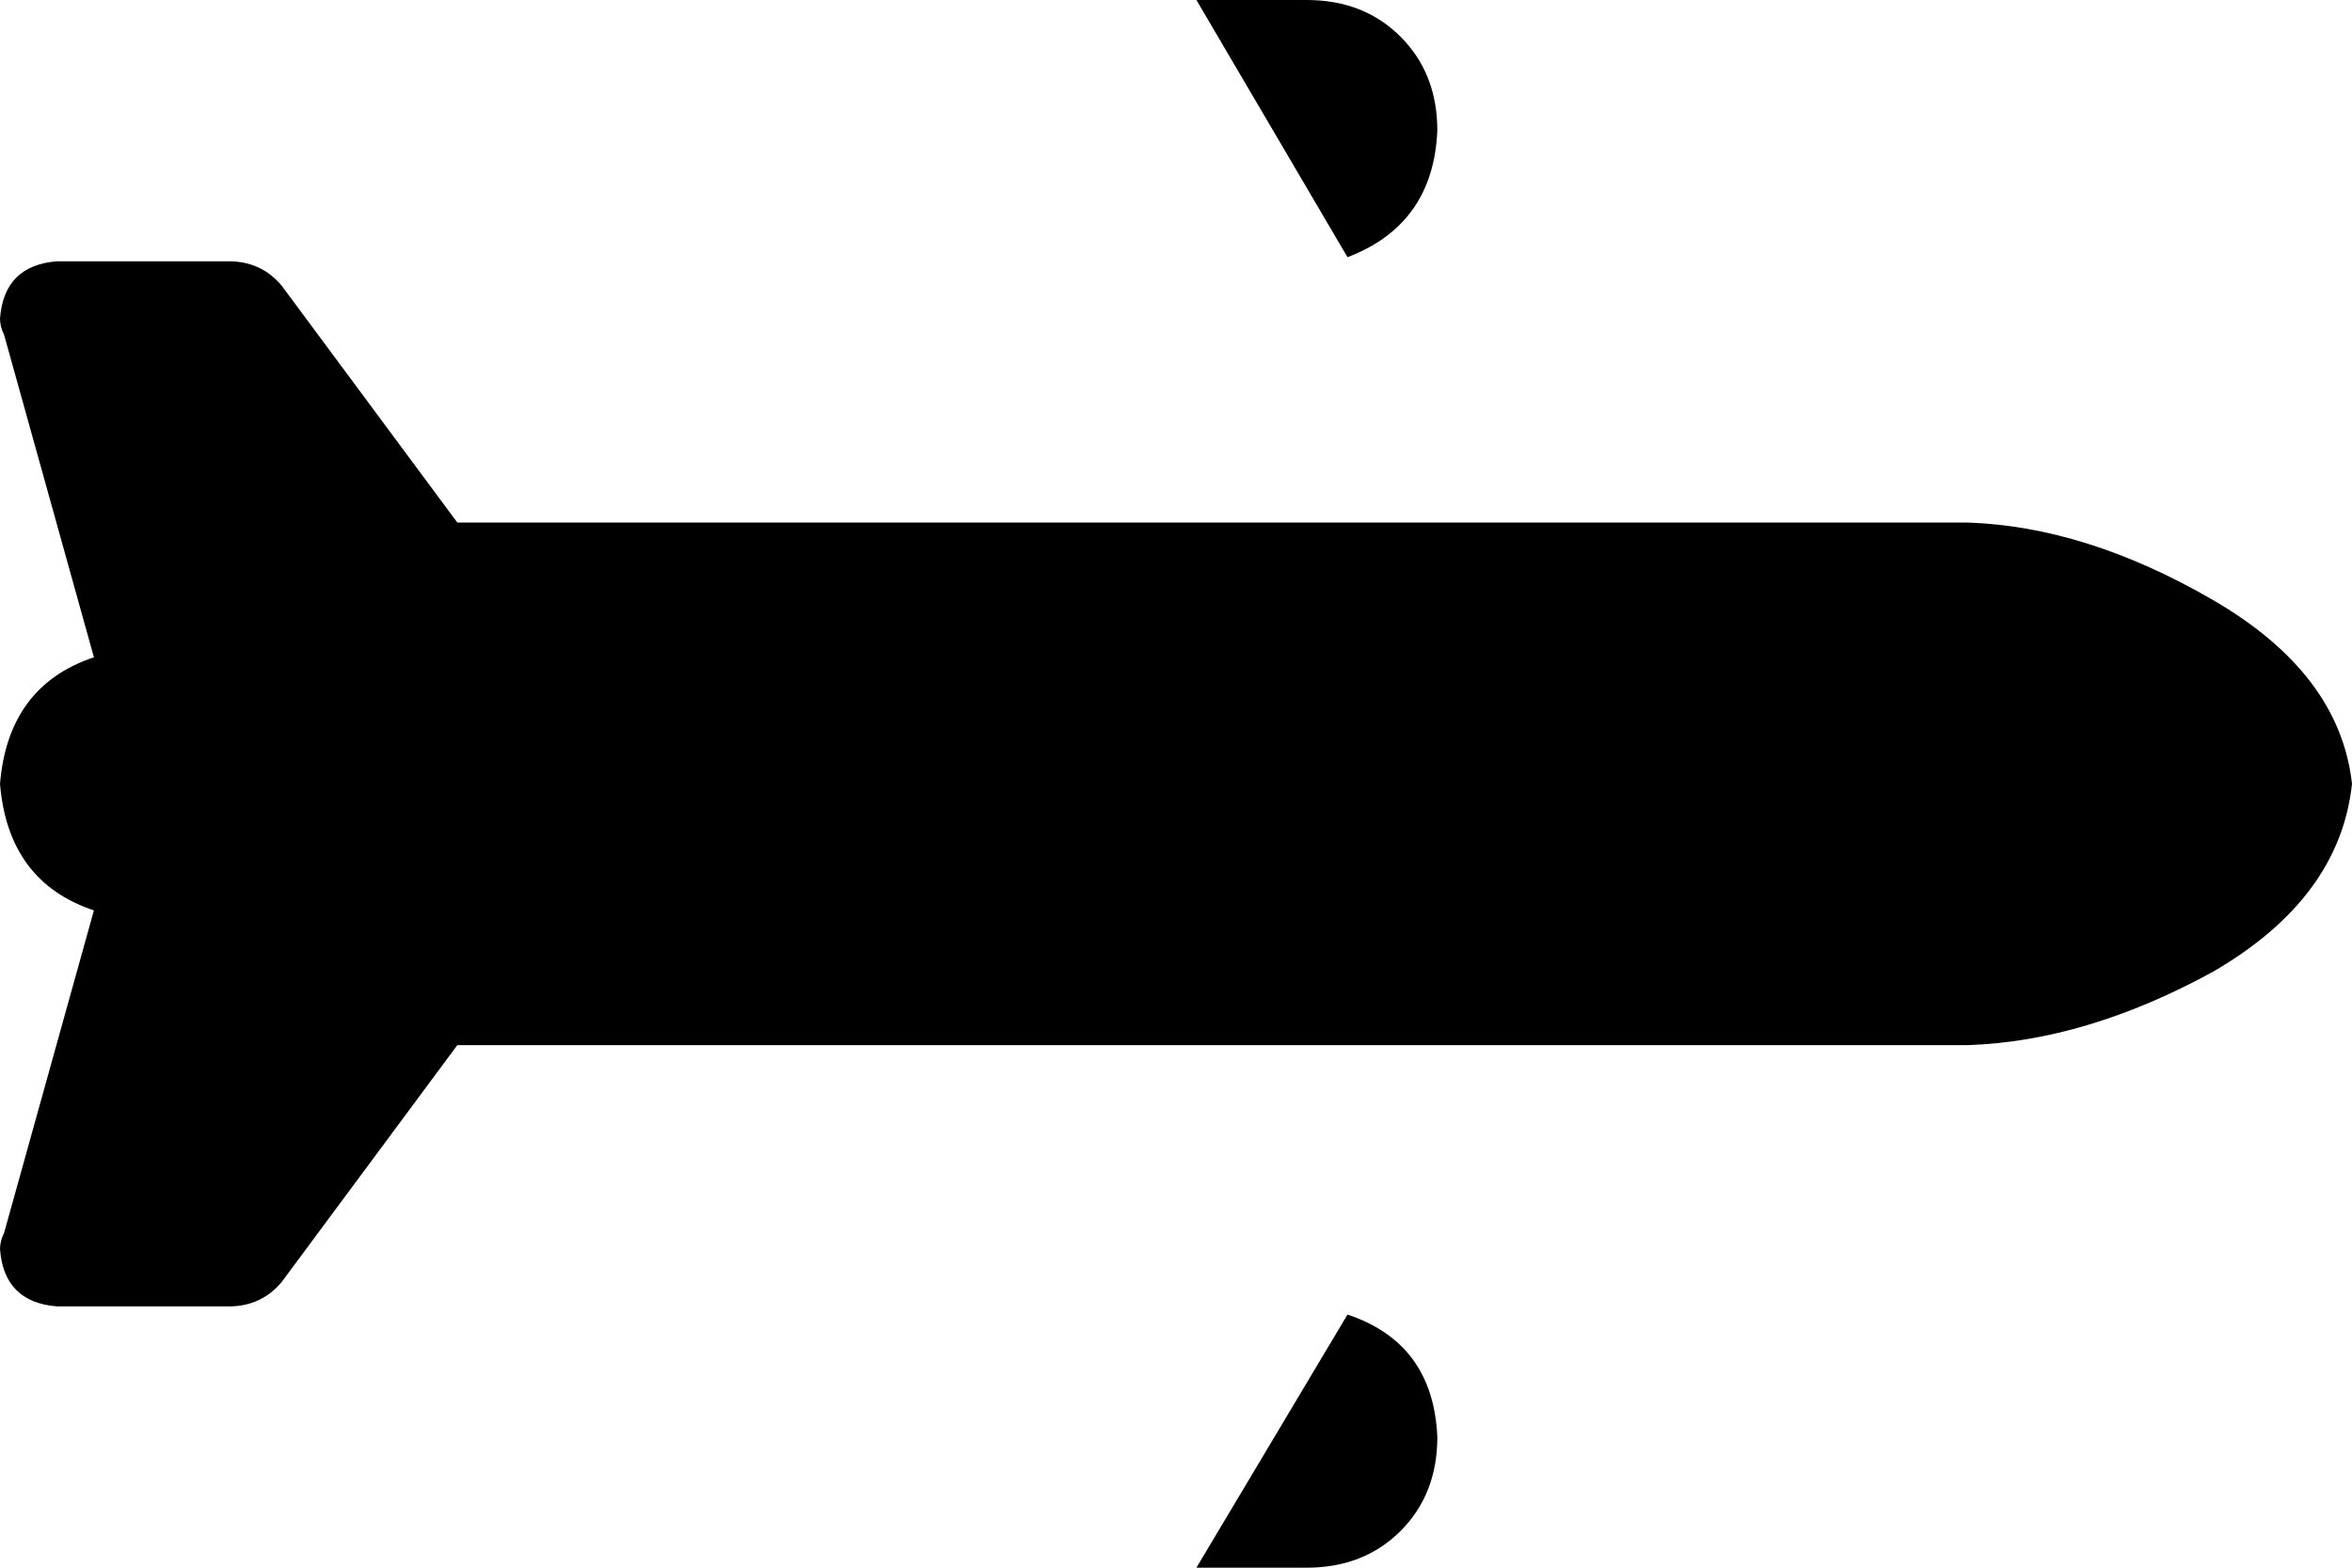 <svg xmlns="http://www.w3.org/2000/svg" viewBox="0 0 576 384">
    <path d="M 576 192 Q 573 165 542 147 L 542 147 Q 511 129 482 128 L 112 128 L 69 70 Q 64 64 56 64 L 14 64 Q 1 65 0 78 Q 0 80 1 82 L 23 161 Q 2 168 0 192 Q 2 216 23 223 L 1 302 Q 0 304 0 306 Q 1 319 14 320 L 56 320 Q 64 320 69 314 L 112 256 L 482 256 Q 511 255 542 238 Q 573 220 576 192 L 576 192 Z M 330 63 Q 351 55 352 32 Q 352 18 343 9 Q 334 0 320 0 L 293 0 L 330 63 L 330 63 Z M 330 322 L 293 384 L 320 384 Q 334 384 343 375 Q 352 366 352 352 Q 351 329 330 322 L 330 322 Z"/>
</svg>
